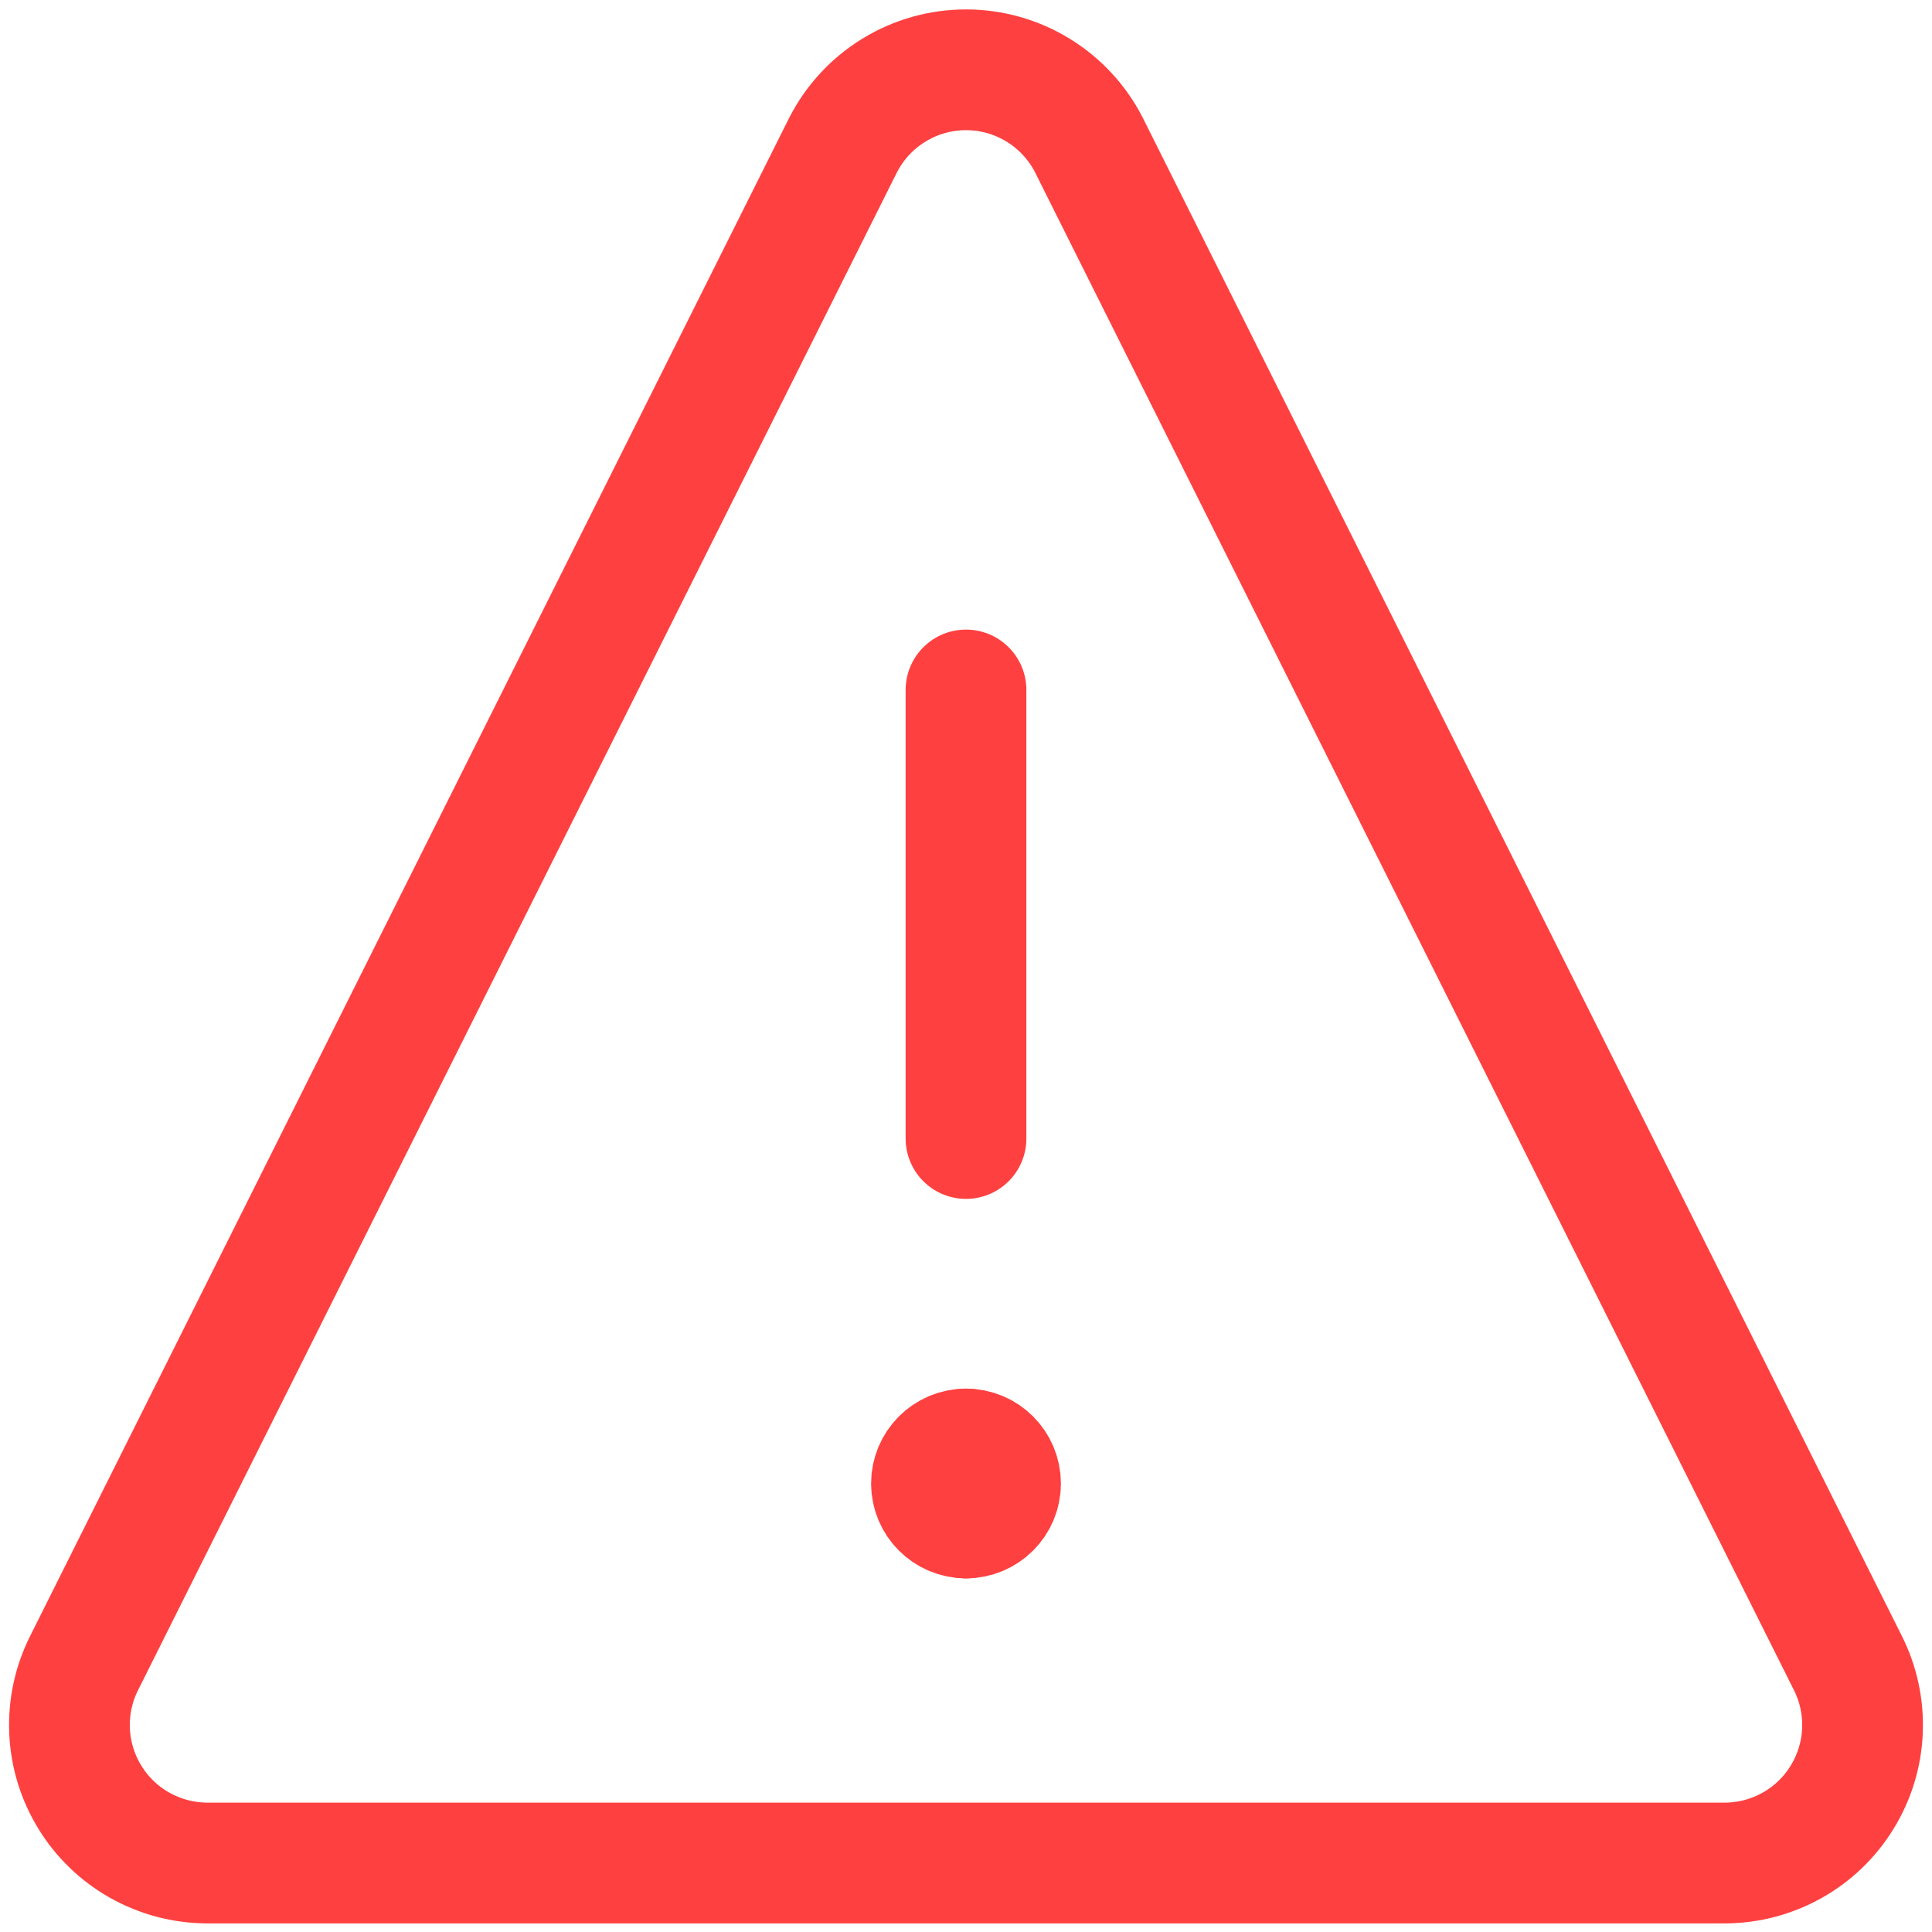 <svg width="24" height="24" viewBox="0 0 24 24" fill="none" xmlns="http://www.w3.org/2000/svg">
<g clip-path="url(#clip0_2105_22036)">
<path d="M13.526 1.8C13.382 1.519 13.163 1.283 12.894 1.119C12.625 0.954 12.316 0.867 12 0.867C11.684 0.867 11.375 0.954 11.106 1.119C10.837 1.283 10.618 1.519 10.474 1.8L1.046 20.657C0.914 20.918 0.852 21.208 0.864 21.5C0.876 21.792 0.963 22.076 1.116 22.325C1.268 22.574 1.482 22.78 1.737 22.923C1.992 23.066 2.279 23.142 2.571 23.143H21.428C21.721 23.142 22.008 23.066 22.263 22.923C22.518 22.78 22.732 22.574 22.884 22.325C23.037 22.076 23.124 21.792 23.136 21.5C23.148 21.208 23.086 20.918 22.954 20.657L13.526 1.8Z" stroke="#FF4040" stroke-width="1.5" stroke-linecap="round" stroke-linejoin="round"/>
<path d="M12 8.571V14.143" stroke="#FF4040" stroke-width="1.5" stroke-linecap="round" stroke-linejoin="round"/>
<path d="M12 18.857C11.763 18.857 11.571 18.665 11.571 18.429C11.571 18.192 11.763 18 12 18" stroke="#FF4040" stroke-width="1.5" stroke-linecap="round" stroke-linejoin="round"/>
<path d="M12 18.857C12.237 18.857 12.429 18.665 12.429 18.429C12.429 18.192 12.237 18 12 18" stroke="#FF4040" stroke-width="1.5" stroke-linecap="round" stroke-linejoin="round"/>
</g>
<defs>
<clipPath id="clip0_2105_22036">
<rect width="24" height="24" fill="white"/>
</clipPath>
</defs>
</svg>
